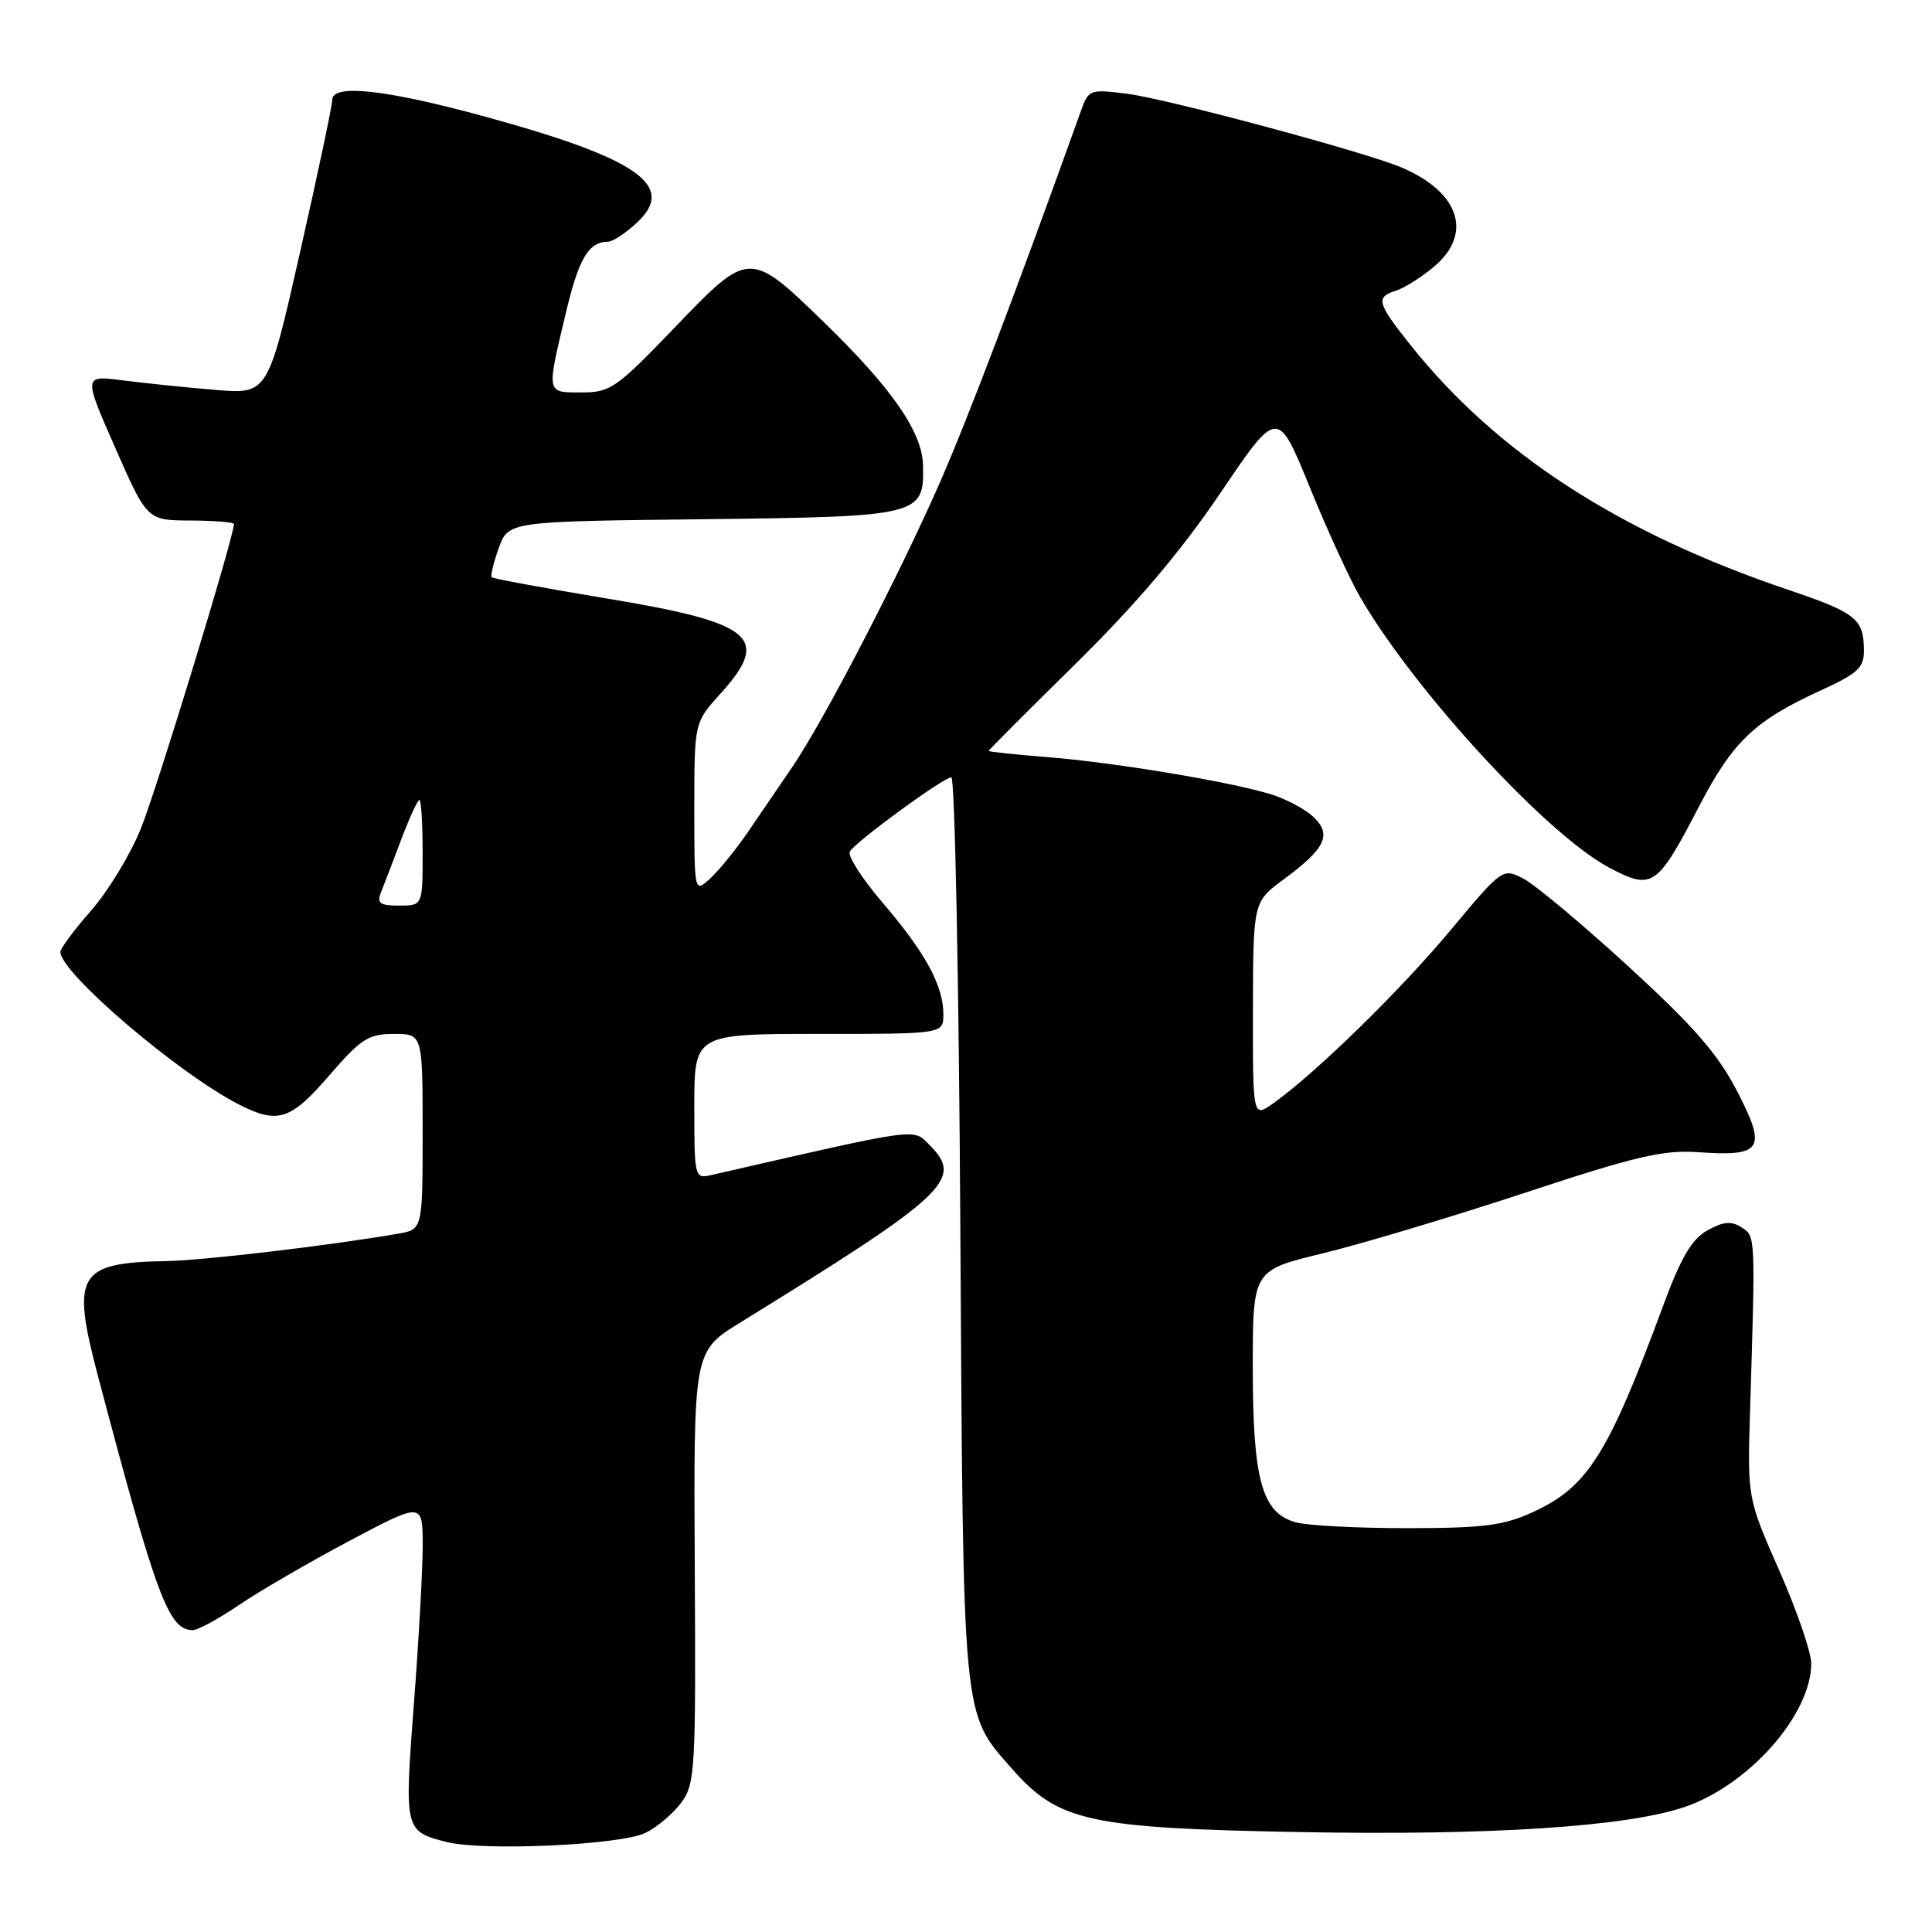 <?xml version="1.0" encoding="UTF-8" standalone="no"?>
<!DOCTYPE svg PUBLIC "-//W3C//DTD SVG 1.1//EN" "http://www.w3.org/Graphics/SVG/1.1/DTD/svg11.dtd" >
<svg xmlns="http://www.w3.org/2000/svg" xmlns:xlink="http://www.w3.org/1999/xlink" version="1.1" viewBox="0 0 256 256">
 <g >
 <path fill="currentColor"
d=" M 85.54 242.86 C 87.07 242.11 89.20 240.31 90.27 238.86 C 92.11 236.38 92.21 234.56 92.06 207.65 C 91.90 179.07 91.90 179.07 98.03 175.28 C 125.57 158.28 127.72 156.27 123.18 151.73 C 120.92 149.48 122.21 149.30 94.25 155.70 C 92.04 156.21 92.00 156.06 92.00 146.61 C 92.00 137.00 92.00 137.00 108.50 137.00 C 125.00 137.00 125.00 137.00 125.00 134.40 C 125.00 130.61 122.64 126.26 116.99 119.66 C 114.24 116.45 112.27 113.38 112.61 112.83 C 113.46 111.45 125.03 103.00 126.06 103.00 C 126.52 103.00 127.06 129.89 127.25 162.75 C 127.64 228.73 127.46 226.83 134.12 234.40 C 140.25 241.36 144.26 242.24 172.25 242.76 C 197.42 243.23 215.55 242.05 223.21 239.44 C 231.74 236.54 240.00 227.18 240.00 220.41 C 240.00 218.94 238.10 213.41 235.77 208.12 C 231.54 198.50 231.54 198.50 231.89 187.00 C 232.61 163.49 232.63 163.81 230.74 162.62 C 229.40 161.76 228.34 161.86 226.24 163.03 C 224.16 164.19 222.75 166.60 220.37 173.03 C 213.09 192.72 210.39 197.01 203.18 200.33 C 199.22 202.15 196.65 202.48 186.50 202.49 C 179.90 202.49 173.23 202.15 171.68 201.71 C 167.21 200.47 166.00 196.10 166.00 181.19 C 166.00 168.32 166.00 168.32 175.25 166.08 C 180.34 164.85 192.38 161.24 202.00 158.07 C 216.73 153.20 220.37 152.35 225.00 152.67 C 233.51 153.27 234.14 152.29 230.22 144.67 C 227.65 139.69 224.51 136.07 215.81 128.09 C 209.69 122.48 203.42 117.24 201.89 116.44 C 199.10 115.00 199.10 115.00 192.15 123.32 C 185.43 131.36 174.40 142.13 168.75 146.17 C 166.00 148.14 166.00 148.14 166.02 133.82 C 166.05 119.50 166.05 119.50 170.12 116.50 C 175.68 112.39 176.53 110.57 173.98 108.20 C 172.86 107.15 170.27 105.80 168.22 105.19 C 162.56 103.50 147.42 101.00 138.75 100.32 C 134.49 99.98 131.00 99.61 131.00 99.50 C 131.00 99.39 136.21 94.17 142.58 87.90 C 150.58 80.02 156.49 73.04 161.72 65.31 C 169.29 54.11 169.29 54.11 173.54 64.53 C 175.87 70.26 178.92 76.90 180.32 79.28 C 187.63 91.76 205.00 110.60 213.20 114.95 C 218.95 118.00 219.55 117.60 225.16 106.80 C 229.63 98.22 232.50 95.49 241.29 91.47 C 246.17 89.23 247.00 88.47 246.98 86.18 C 246.96 82.00 245.96 81.20 236.94 78.15 C 214.52 70.57 198.28 60.03 186.85 45.66 C 182.44 40.11 182.25 39.37 185.01 38.50 C 186.11 38.15 188.36 36.73 190.01 35.34 C 195.20 30.97 193.41 25.47 185.71 22.19 C 180.91 20.15 154.75 13.12 149.39 12.43 C 144.43 11.80 144.24 11.86 143.25 14.64 C 134.63 38.67 128.26 55.45 124.52 63.98 C 119.09 76.35 109.11 95.59 104.95 101.68 C 103.33 104.06 100.69 107.92 99.09 110.27 C 97.48 112.61 95.23 115.38 94.09 116.42 C 92.00 118.31 92.00 118.31 92.00 107.03 C 92.00 95.74 92.00 95.74 95.50 91.87 C 102.20 84.46 99.86 82.52 80.27 79.28 C 72.15 77.93 65.35 76.68 65.16 76.49 C 64.97 76.30 65.39 74.56 66.09 72.62 C 67.37 69.09 67.37 69.09 93.15 68.80 C 122.00 68.46 122.49 68.34 122.30 61.59 C 122.18 57.23 118.19 51.47 109.33 42.85 C 99.30 33.10 99.29 33.10 89.42 43.38 C 81.68 51.44 80.88 52.00 77.07 52.00 C 72.35 52.00 72.41 52.28 74.94 41.62 C 76.69 34.22 77.97 32.05 80.60 32.02 C 81.21 32.01 82.92 30.88 84.39 29.51 C 89.69 24.60 84.55 21.01 64.30 15.46 C 51.09 11.85 43.99 11.07 44.02 13.25 C 44.03 13.94 42.12 22.99 39.77 33.37 C 35.50 52.25 35.50 52.25 28.50 51.66 C 24.65 51.34 19.15 50.77 16.27 50.40 C 11.04 49.73 11.04 49.73 15.27 59.34 C 19.50 68.95 19.50 68.95 25.25 68.97 C 28.41 68.99 31.00 69.19 31.00 69.43 C 31.00 71.11 20.72 104.74 18.67 109.78 C 17.27 113.24 14.29 118.14 12.06 120.67 C 9.83 123.21 8.00 125.67 8.00 126.14 C 8.00 128.90 23.70 142.31 31.70 146.37 C 36.82 148.98 38.52 148.42 43.63 142.50 C 47.84 137.63 48.82 137.00 52.19 137.00 C 56.00 137.00 56.00 137.00 56.00 149.95 C 56.00 162.91 56.00 162.91 52.75 163.47 C 43.61 165.05 27.00 167.01 22.08 167.10 C 10.29 167.31 9.41 168.80 12.99 182.37 C 20.74 211.68 22.35 216.00 25.54 216.00 C 26.22 216.00 28.96 214.51 31.64 212.69 C 34.31 210.87 40.89 207.05 46.25 204.20 C 56.00 199.03 56.00 199.03 56.01 204.76 C 56.01 207.92 55.49 217.38 54.84 225.79 C 53.57 242.52 53.59 242.65 59.16 244.07 C 64.01 245.31 82.24 244.48 85.54 242.86 Z  M 50.48 118.25 C 50.86 117.29 52.07 114.14 53.16 111.25 C 54.25 108.36 55.34 106.00 55.57 106.00 C 55.81 106.00 56.00 109.15 56.00 113.00 C 56.00 120.00 56.00 120.00 52.89 120.00 C 50.34 120.00 49.91 119.69 50.48 118.25 Z "/>
</g>
</svg>